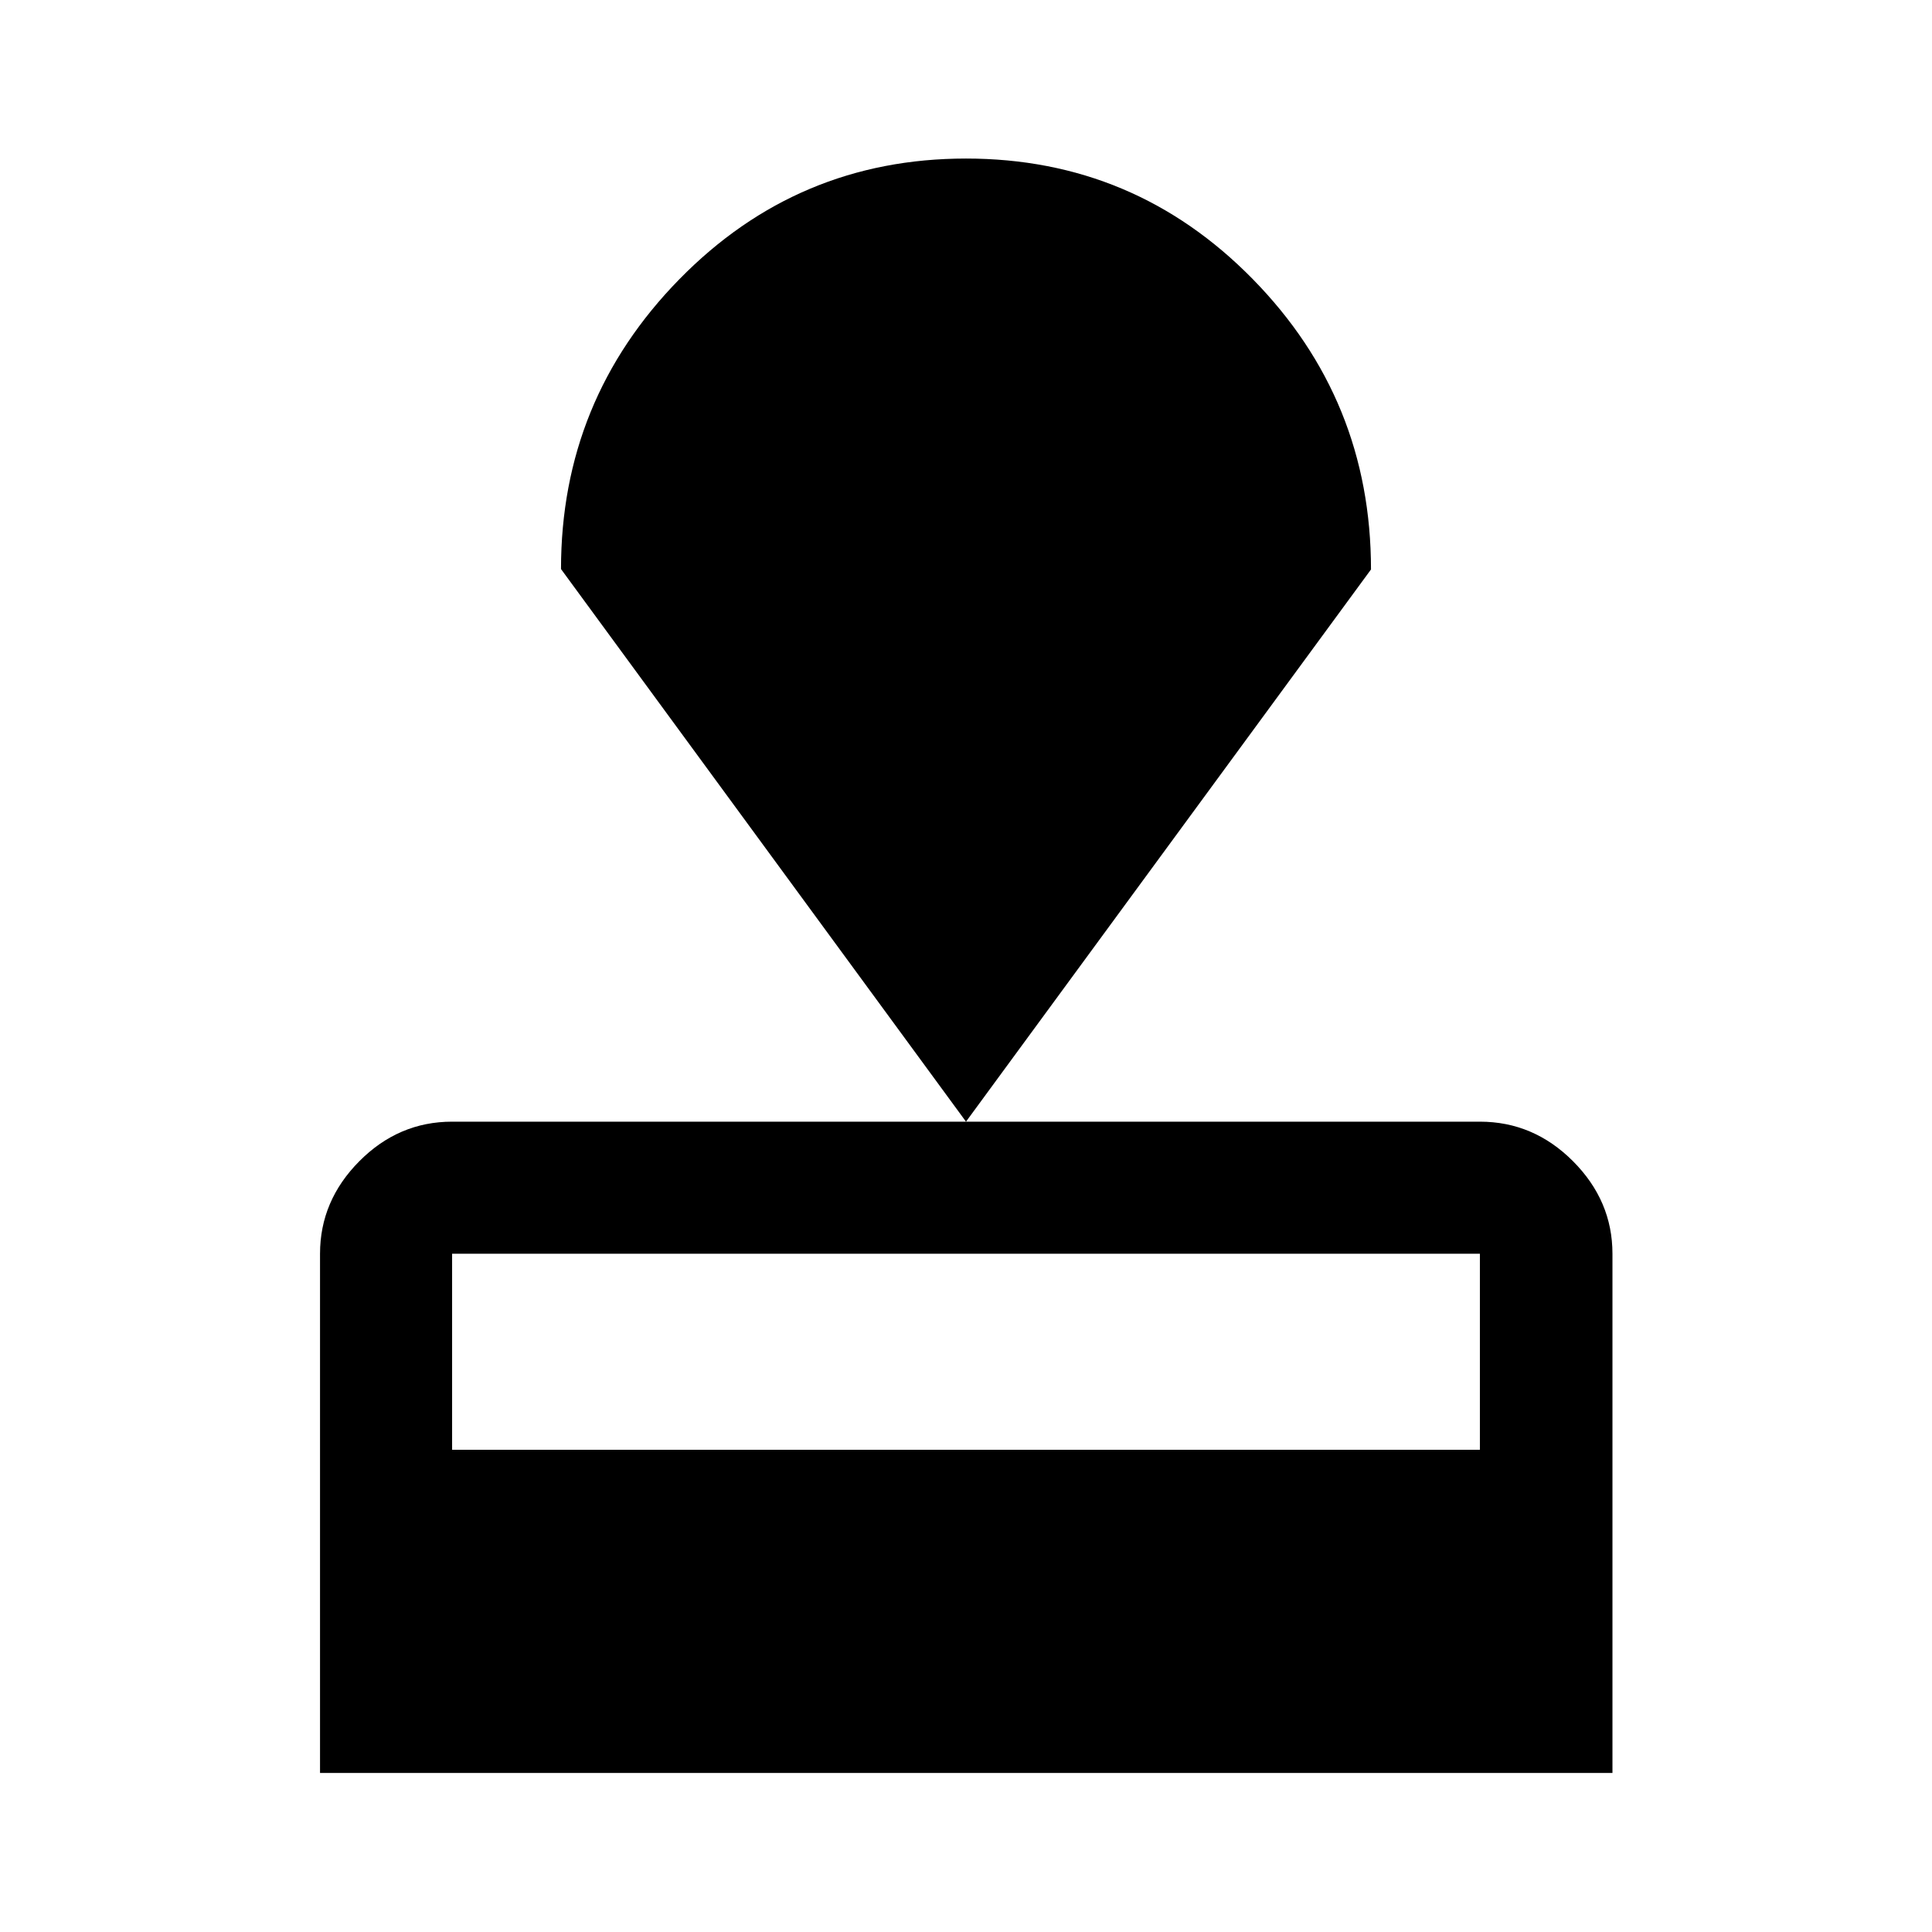 <svg xmlns="http://www.w3.org/2000/svg" height="48" viewBox="0 -960 960 960" width="48"><path d="M159.02-79.02v-258q0-26.32 19.53-45.98 19.53-19.65 46.1-19.65h510.7q26.66 0 46.27 19.65 19.6 19.66 19.6 45.98v258h-642.2Zm65.63-160.59h510.7v-97.41h-510.7v97.41ZM480-402.65 278.76-677.24q0-83.94 58.76-143.96 58.76-60.02 142.48-60.02t142.48 59.9q58.76 59.89 58.76 144.28L480-402.65Z"/></svg>